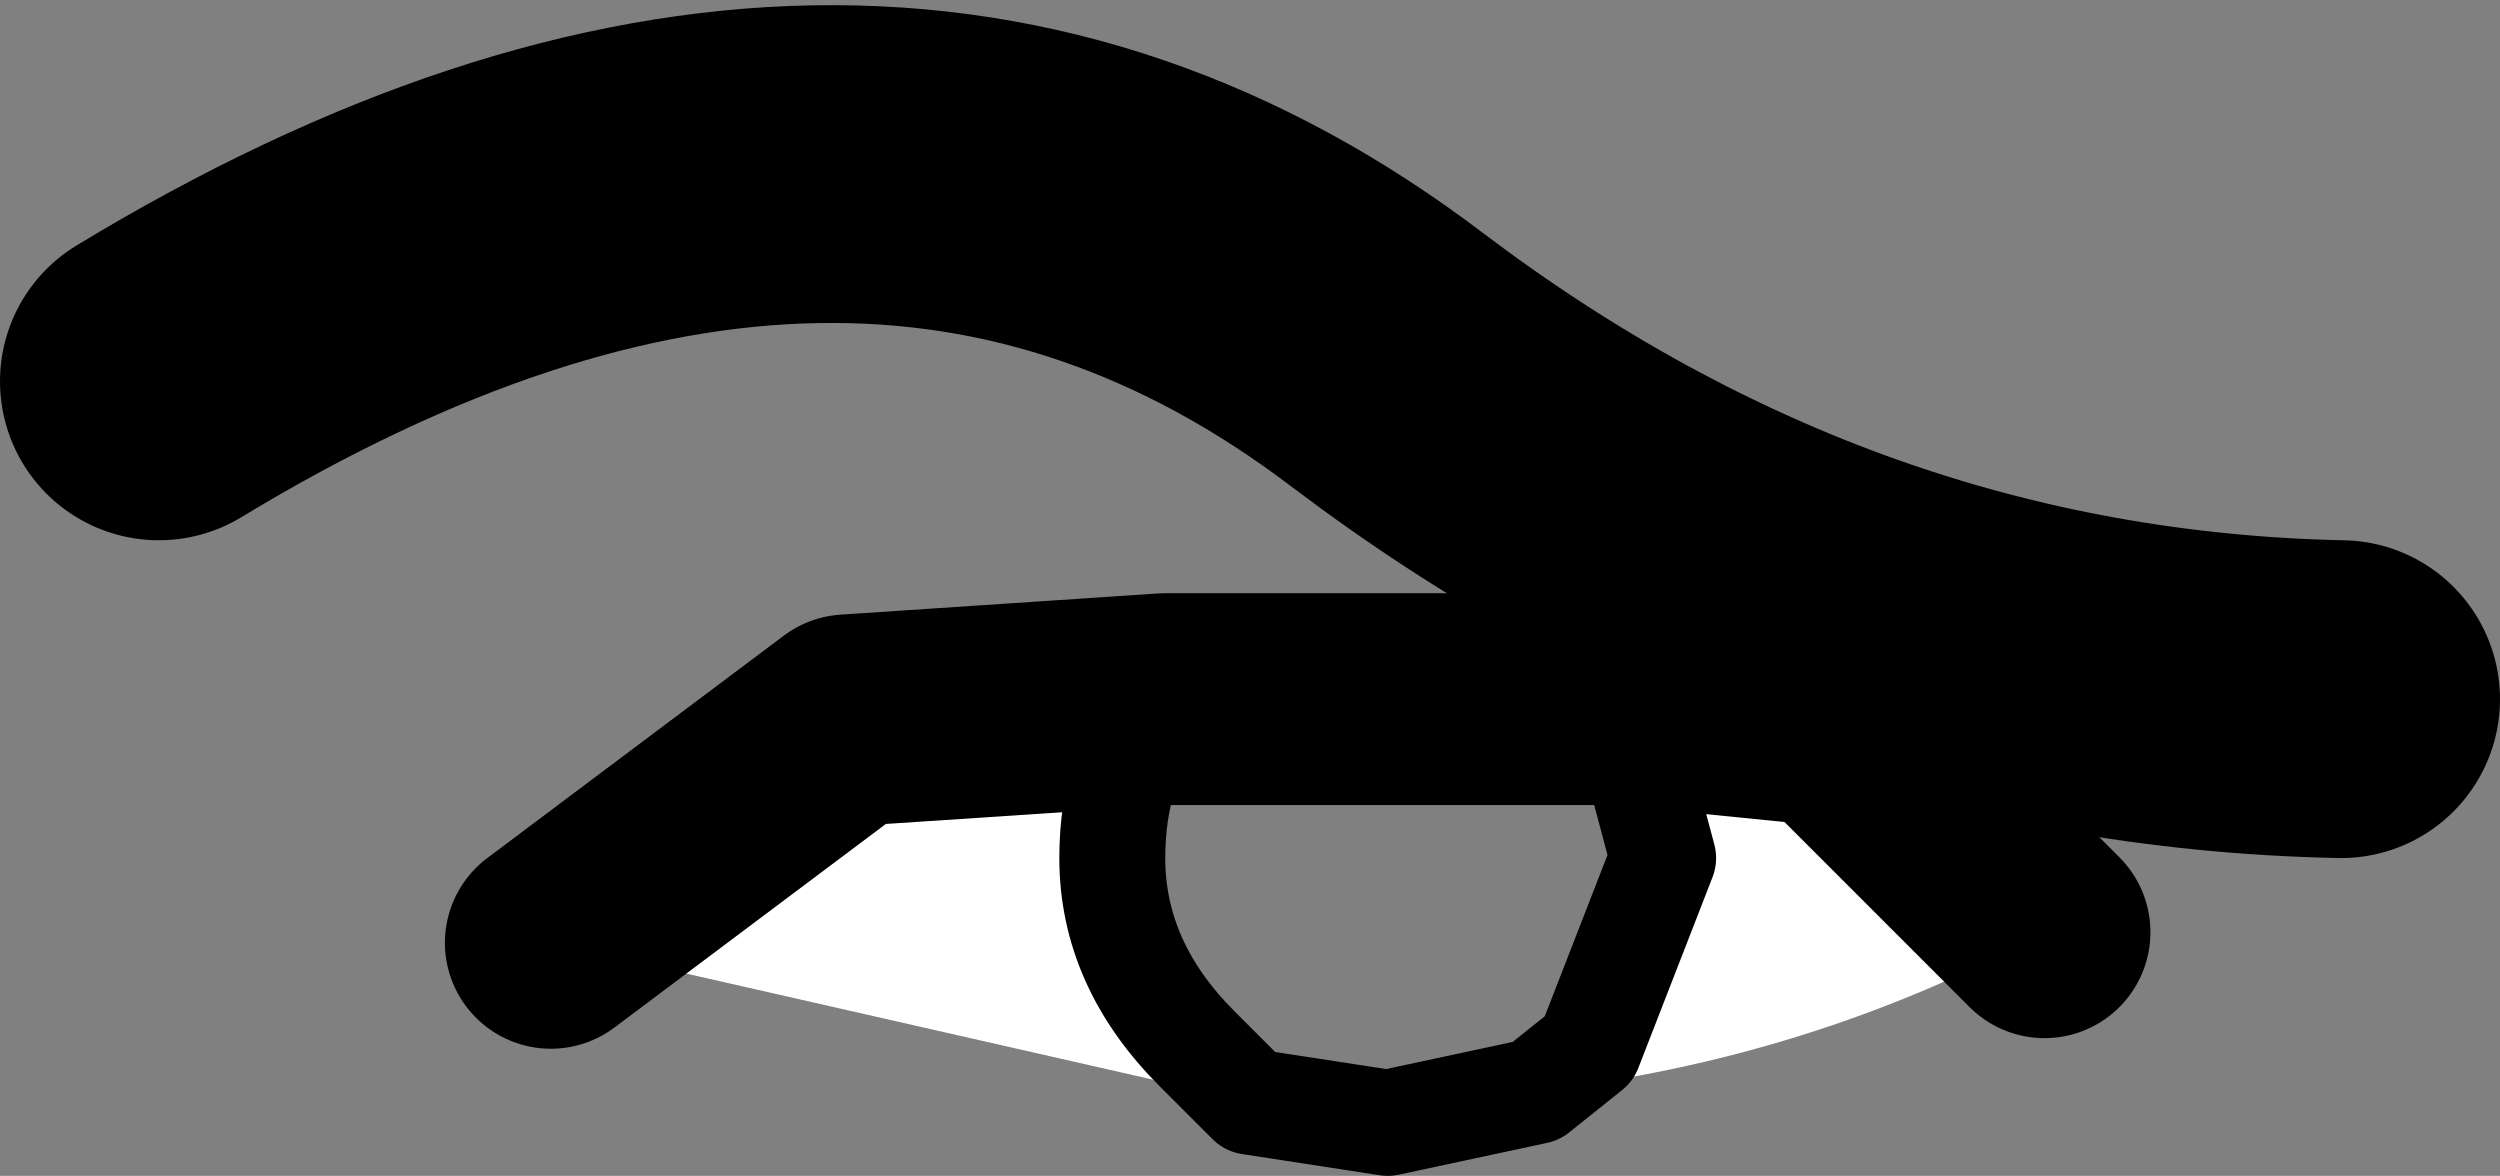 <?xml version="1.0" encoding="UTF-8" standalone="no"?>
<svg xmlns:xlink="http://www.w3.org/1999/xlink" height="5.55px" width="11.8px" xmlns="http://www.w3.org/2000/svg">
  <rect width="100%" height="100%" fill="#808080" stroke="none"/>
  <g transform="matrix(1.0, 0.0, 0.0, 1.0, -202.75, -94.5)">
    <path d="M208.65 99.7 L208.4 99.45 Q208.0 99.05 208.0 98.55 208.0 98.1 208.25 97.8 L210.4 97.8 210.6 98.55 210.25 99.45 210.0 99.65 209.3 99.8 208.65 99.7" fill="#ffffff" fill-opacity="0.0" fill-rule="evenodd" stroke="none"/>
    <path d="M208.25 97.8 Q208.0 98.1 208.0 98.55 208.0 99.05 208.4 99.45 L208.65 99.7 205.35 98.95 206.75 97.9 208.25 97.8 M210.0 99.65 L210.25 99.45 210.6 98.55 210.4 97.8 211.4 97.9 212.4 98.9 Q211.3 99.5 210.0 99.65" fill="#ffffff" fill-rule="evenodd" stroke="none"/>
    <path d="M213.8 97.8 Q211.35 97.75 209.3 96.2 206.8 94.3 203.5 96.3" fill="none" stroke="#000000" stroke-linecap="round" stroke-linejoin="round" stroke-width="1.5"/>
    <path d="M208.25 97.8 L206.75 97.9 205.35 98.95 M210.4 97.8 L208.25 97.8 M210.4 97.8 L211.4 97.9 212.4 98.9" fill="none" stroke="#000000" stroke-linecap="round" stroke-linejoin="round" stroke-width="1.0"/>
    <path d="M208.65 99.7 L208.4 99.45 Q208.0 99.05 208.0 98.55 208.0 98.1 208.25 97.8 M208.65 99.7 L209.3 99.8 210.0 99.65 210.25 99.45 210.6 98.55 210.4 97.8" fill="none" stroke="#000000" stroke-linecap="round" stroke-linejoin="round" stroke-width="0.5"/>
  </g>
</svg>
